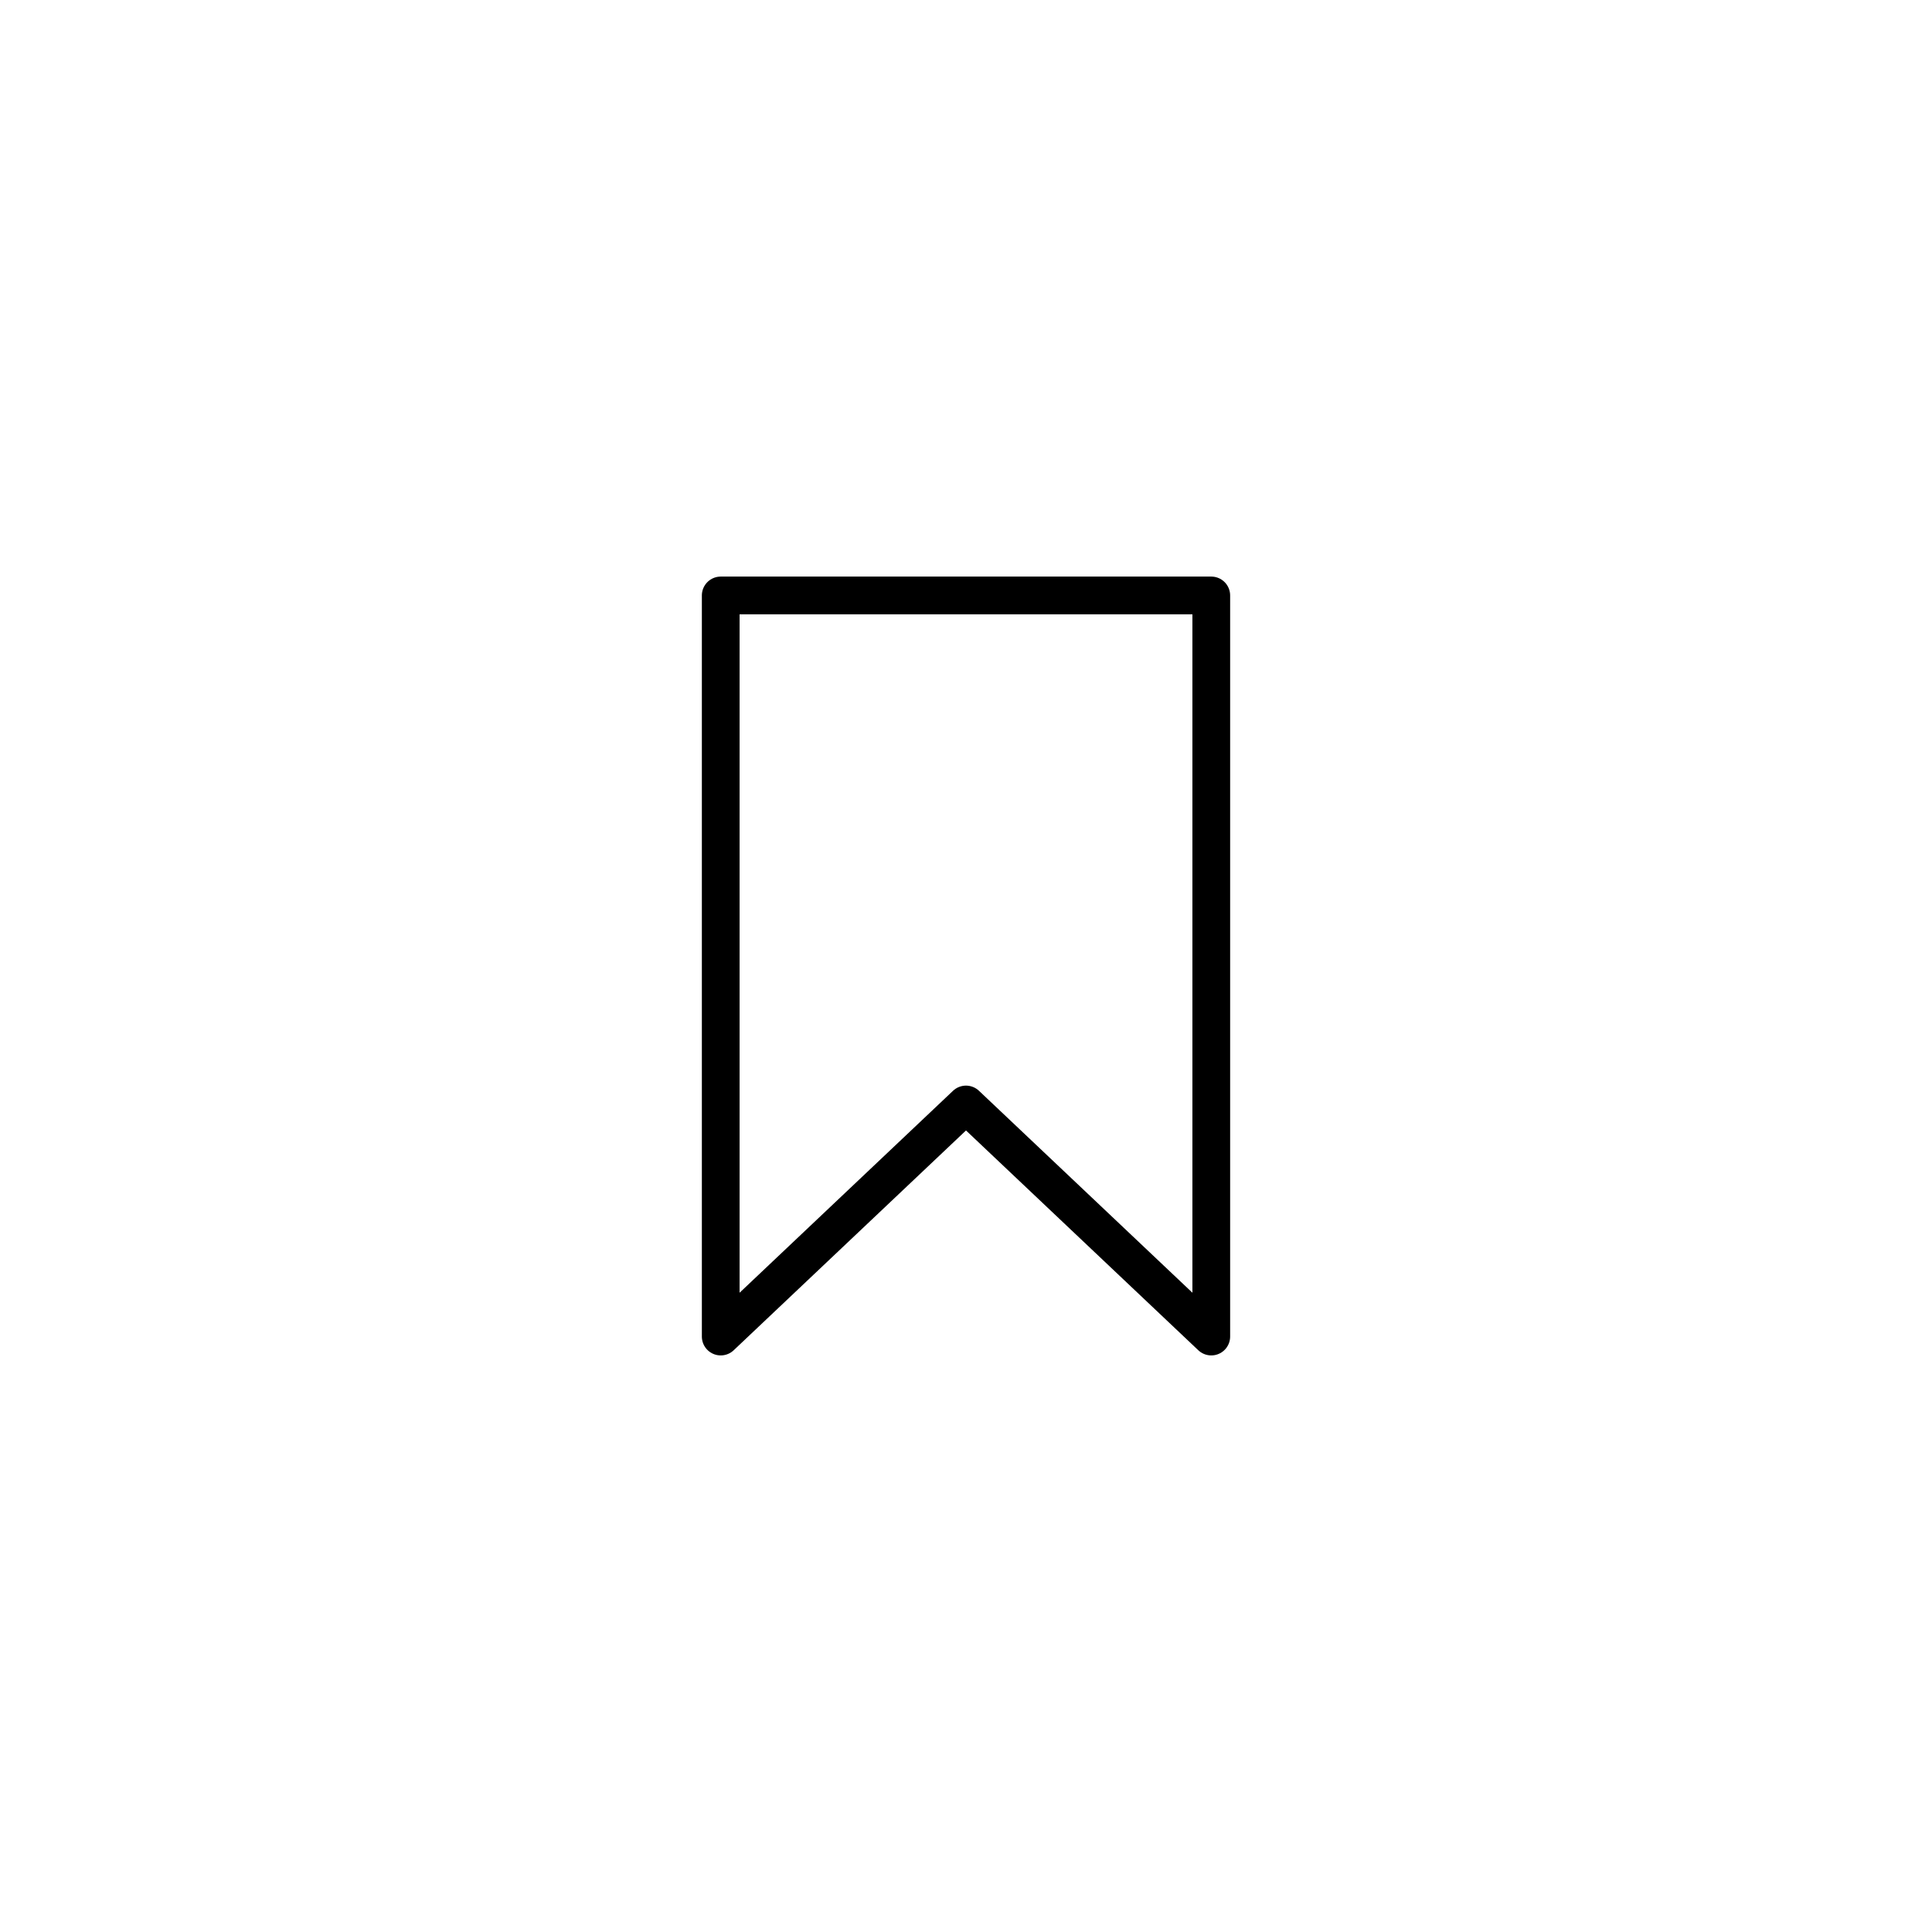 <?xml version="1.0" ?><svg enable-background="new 0 0 512 512" height="512px" id="Layer_1" version="1.1" viewBox="0 0 512 512" width="512px" xml:space="preserve" xmlns="http://www.w3.org/2000/svg" xmlns:xlink="http://www.w3.org/1999/xlink"><g><polygon fill="none" points="   321,354.2 256,292.7 191,354.2 191,157.8 321,157.8  " stroke="#000000" stroke-linecap="round" stroke-linejoin="round" stroke-miterlimit="10" stroke-width="10"/></g></svg>